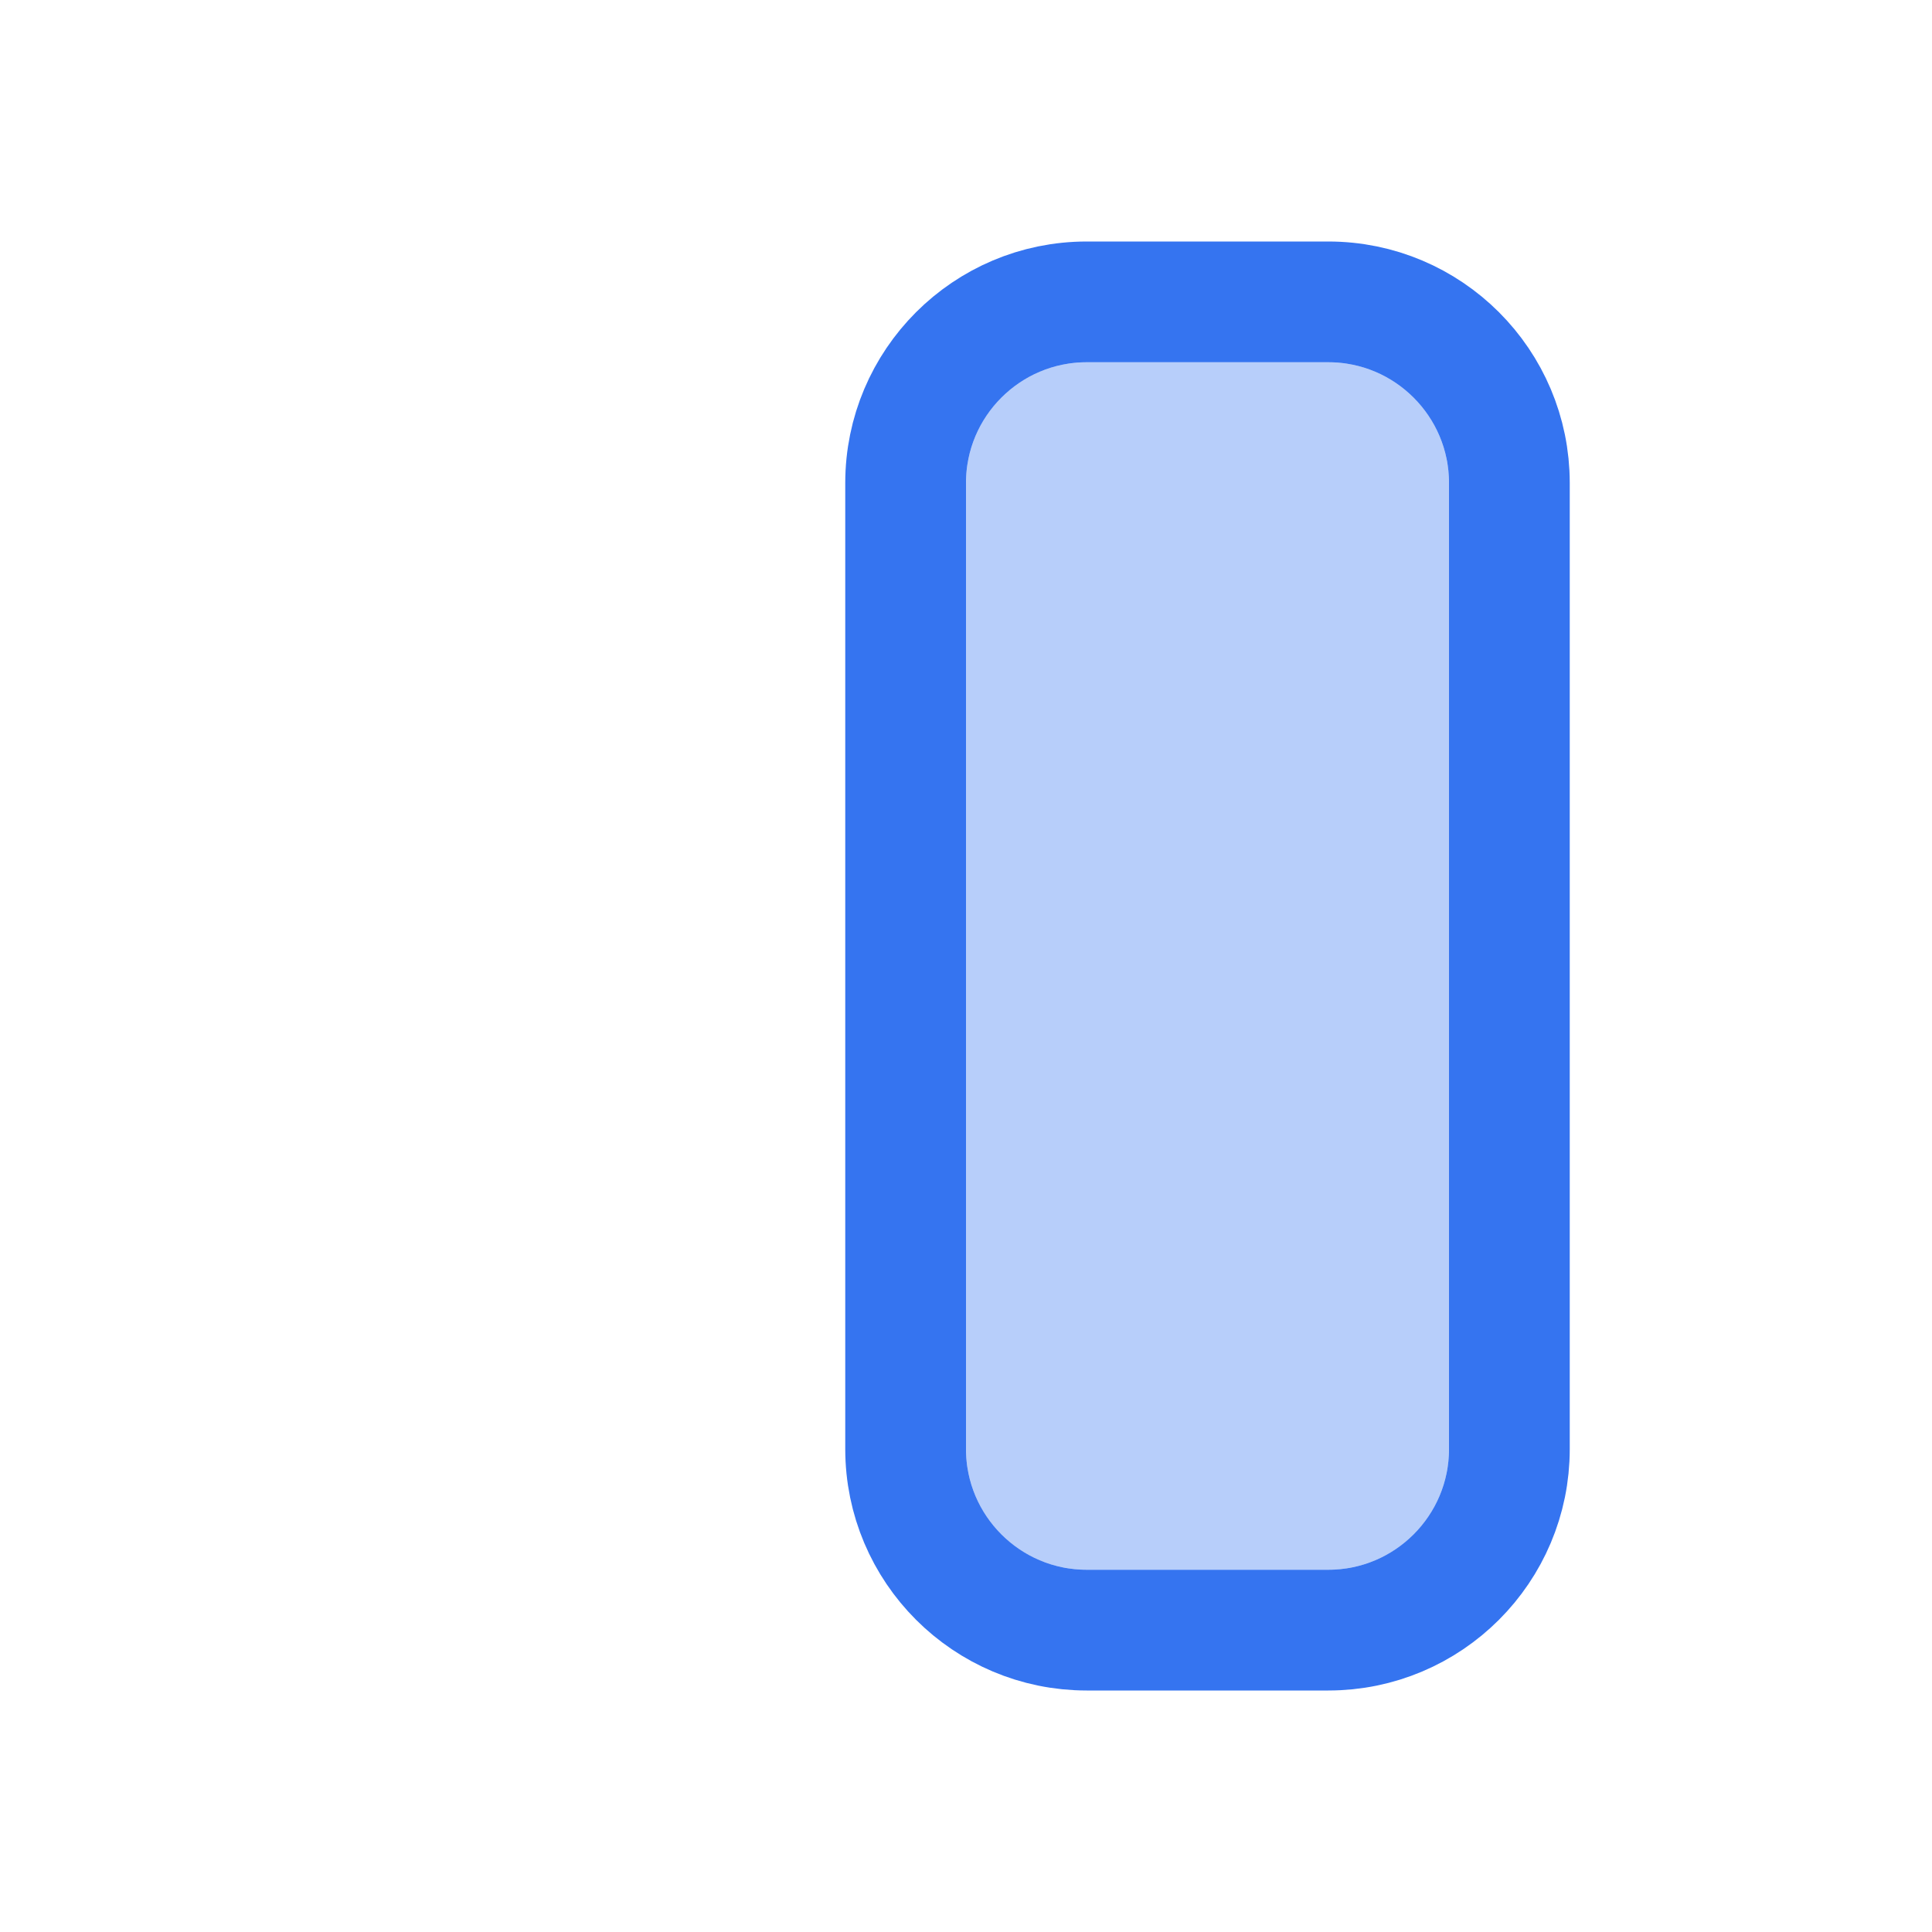 <svg width="16" height="16" viewBox="0 0 16 16" fill="none" xmlns="http://www.w3.org/2000/svg">
<path d="M8 4C8 3.448 8.448 3 9 3H11C11.552 3 12 3.448 12 4V12C12 12.552 11.552 13 11 13H9C8.448 13 8 12.552 8 12L8 4Z" fill="#B7CEFA"/>
<path d="M7.5 4C7.5 3.172 8.172 2.5 9 2.5H11C11.828 2.5 12.5 3.172 12.5 4V12C12.5 12.828 11.828 13.5 11 13.5H9C8.172 13.5 7.5 12.828 7.5 12V4Z" stroke="#3574F0"/>
</svg>
